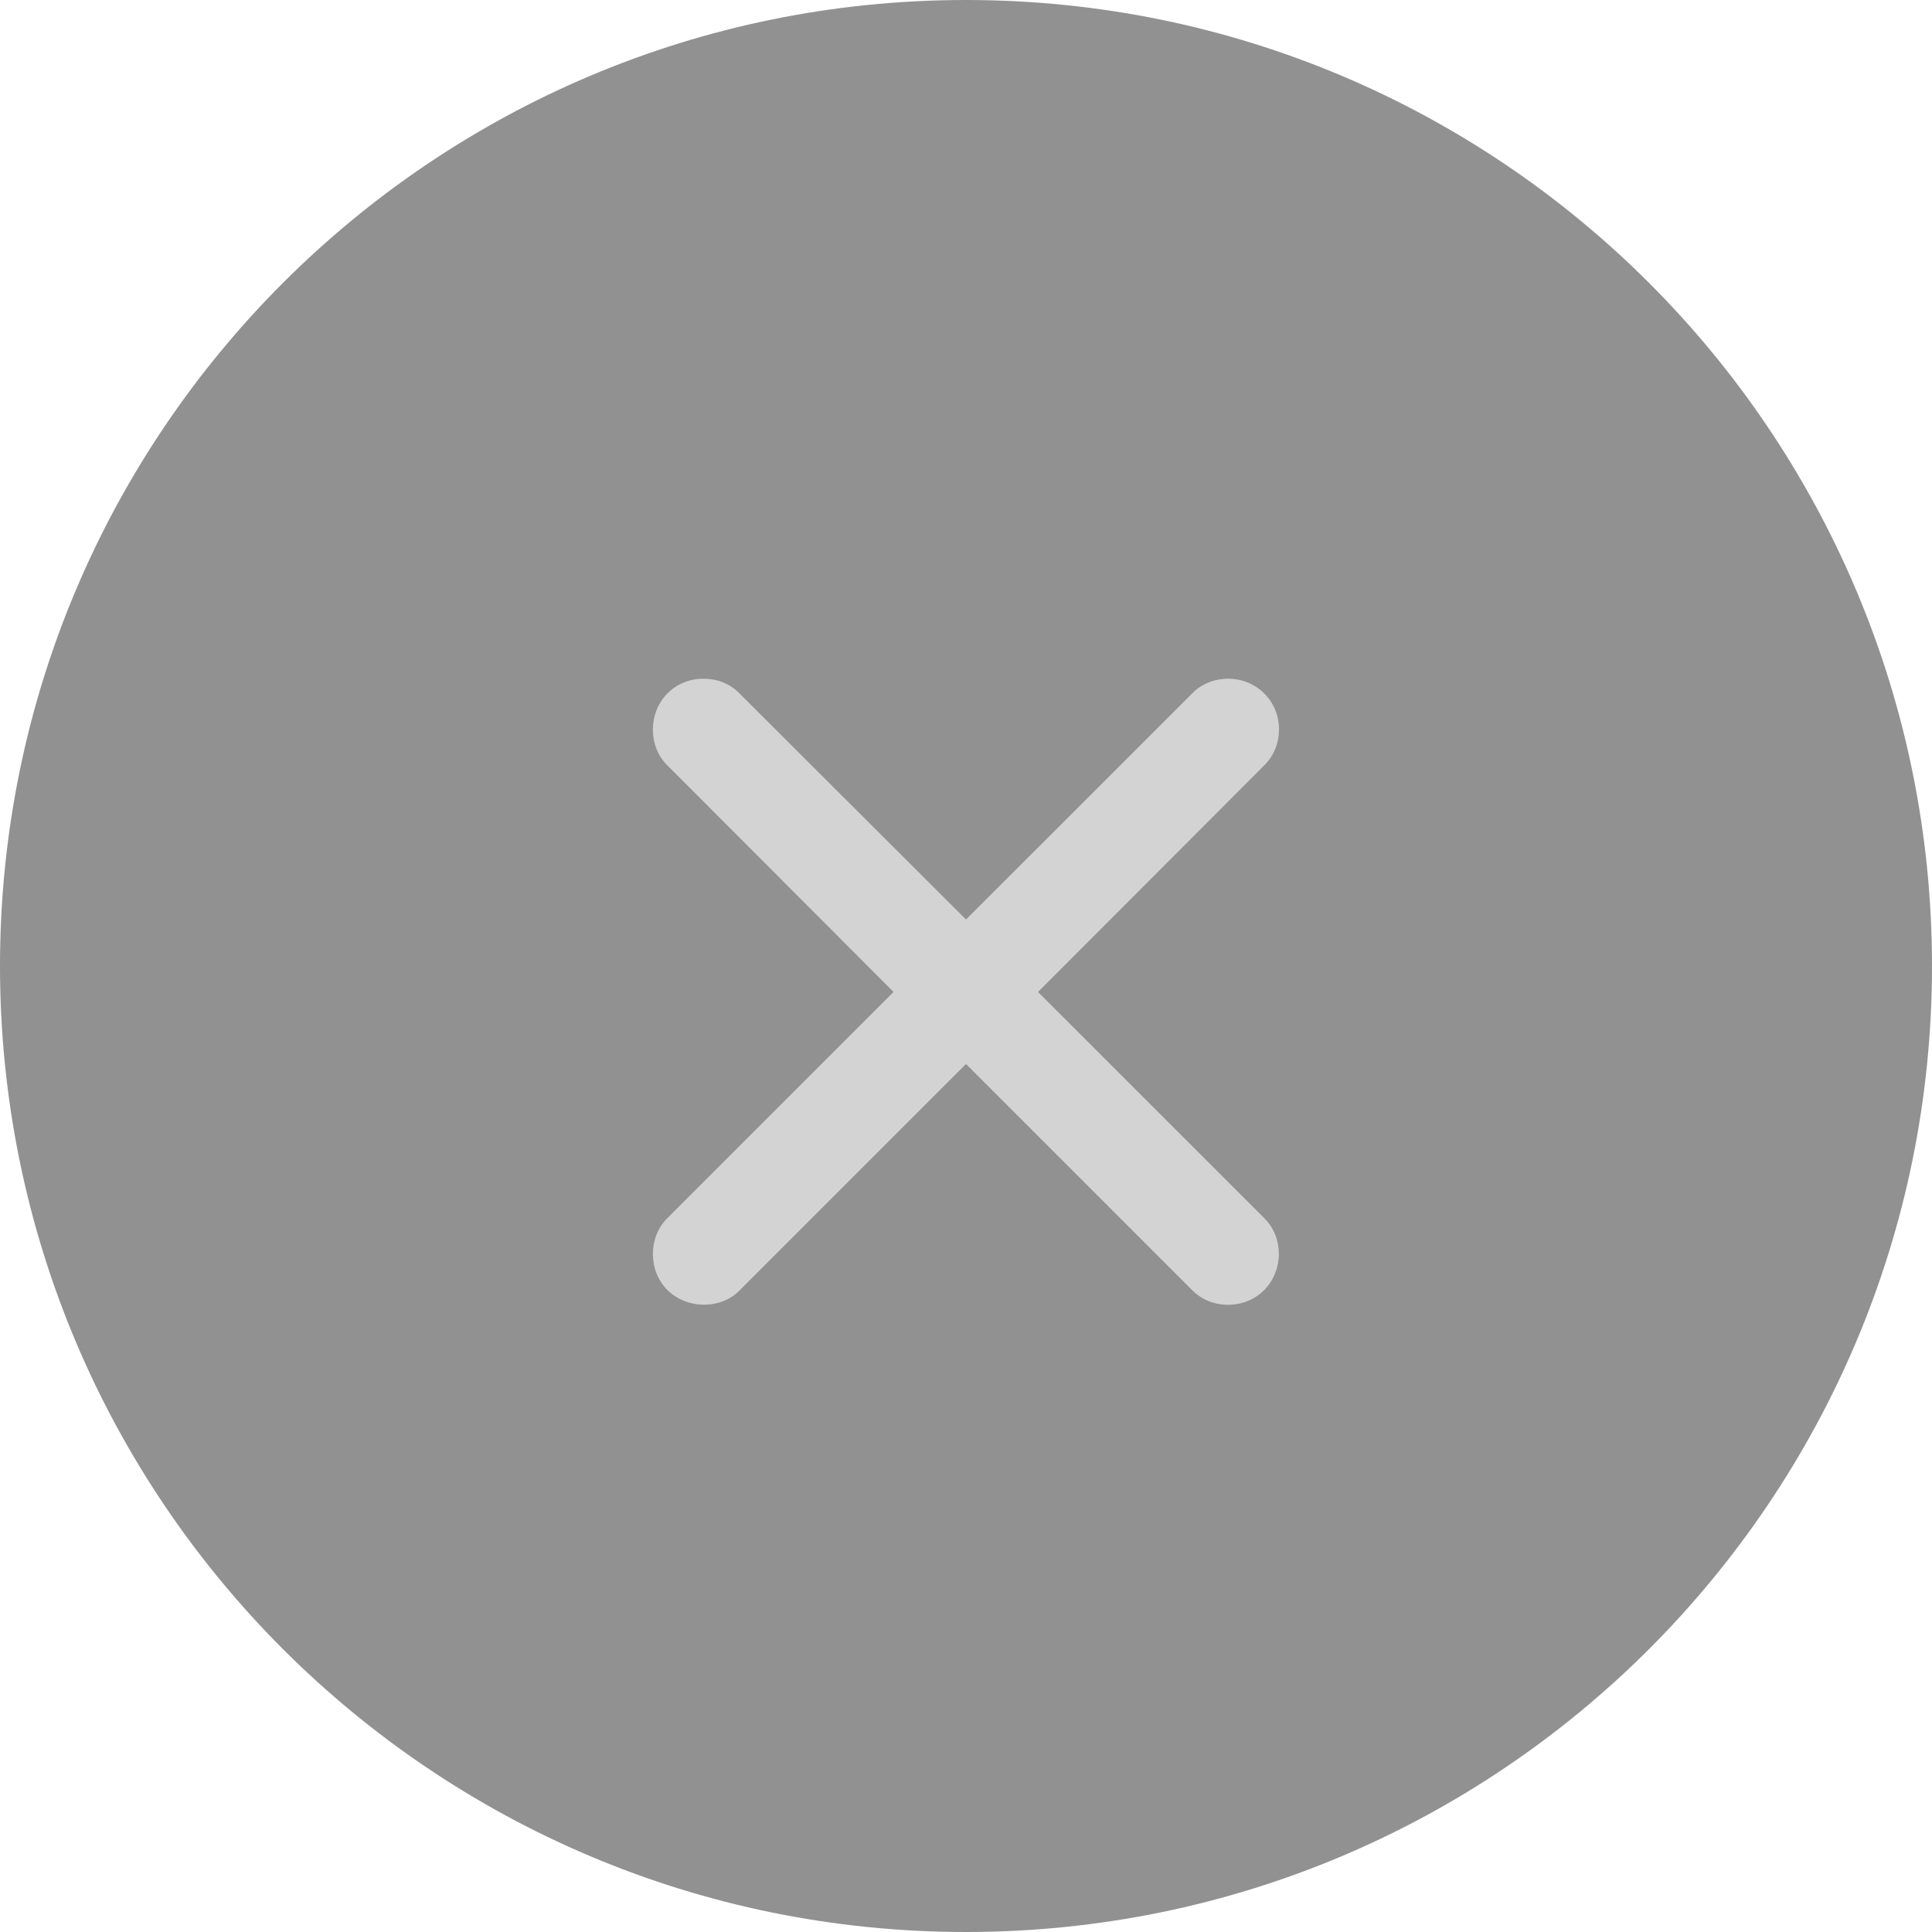 <svg width="32" height="32" viewBox="0 0 32 32" fill="none" xmlns="http://www.w3.org/2000/svg">
<g filter="url(#filter0_b_461_27314)">
<path fillRule="evenodd" clipRule="evenodd" d="M16 32C24.837 32 32 24.837 32 16C32 7.163 24.837 0 16 0C7.163 0 0 7.163 0 16C0 24.837 7.163 32 16 32Z" fill="#252525" fill-opacity="0.5"/>
</g>
<g style="mix-blend-mode:hard-light" opacity="0.6">
<path d="M11.049 20.181C10.738 20.492 10.731 21.044 11.055 21.368C11.385 21.692 11.938 21.686 12.242 21.381L16 17.623L19.752 21.375C20.069 21.692 20.615 21.692 20.939 21.368C21.262 21.038 21.262 20.498 20.945 20.181L17.193 16.43L20.945 12.672C21.262 12.354 21.269 11.809 20.939 11.485C20.615 11.161 20.069 11.161 19.752 11.479L16 15.23L12.242 11.479C11.938 11.167 11.379 11.155 11.055 11.485C10.731 11.809 10.738 12.367 11.049 12.672L14.8 16.43L11.049 20.181Z" fill="white"/>
</g>
<defs>
<filter id="filter0_b_461_27314" x="-80" y="-80" width="192" height="192" filterUnits="userSpaceOnUse" color-interpolation-filters="sRGB">
<feFlood flood-opacity="0" result="BackgroundImageFix"/>
<feGaussianBlur in="BackgroundImage" stdDeviation="40"/>
<feComposite in2="SourceAlpha" operator="in" result="effect1_backgroundBlur_461_27314"/>
<feBlend mode="normal" in="SourceGraphic" in2="effect1_backgroundBlur_461_27314" result="shape"/>
</filter>
</defs>
</svg>
